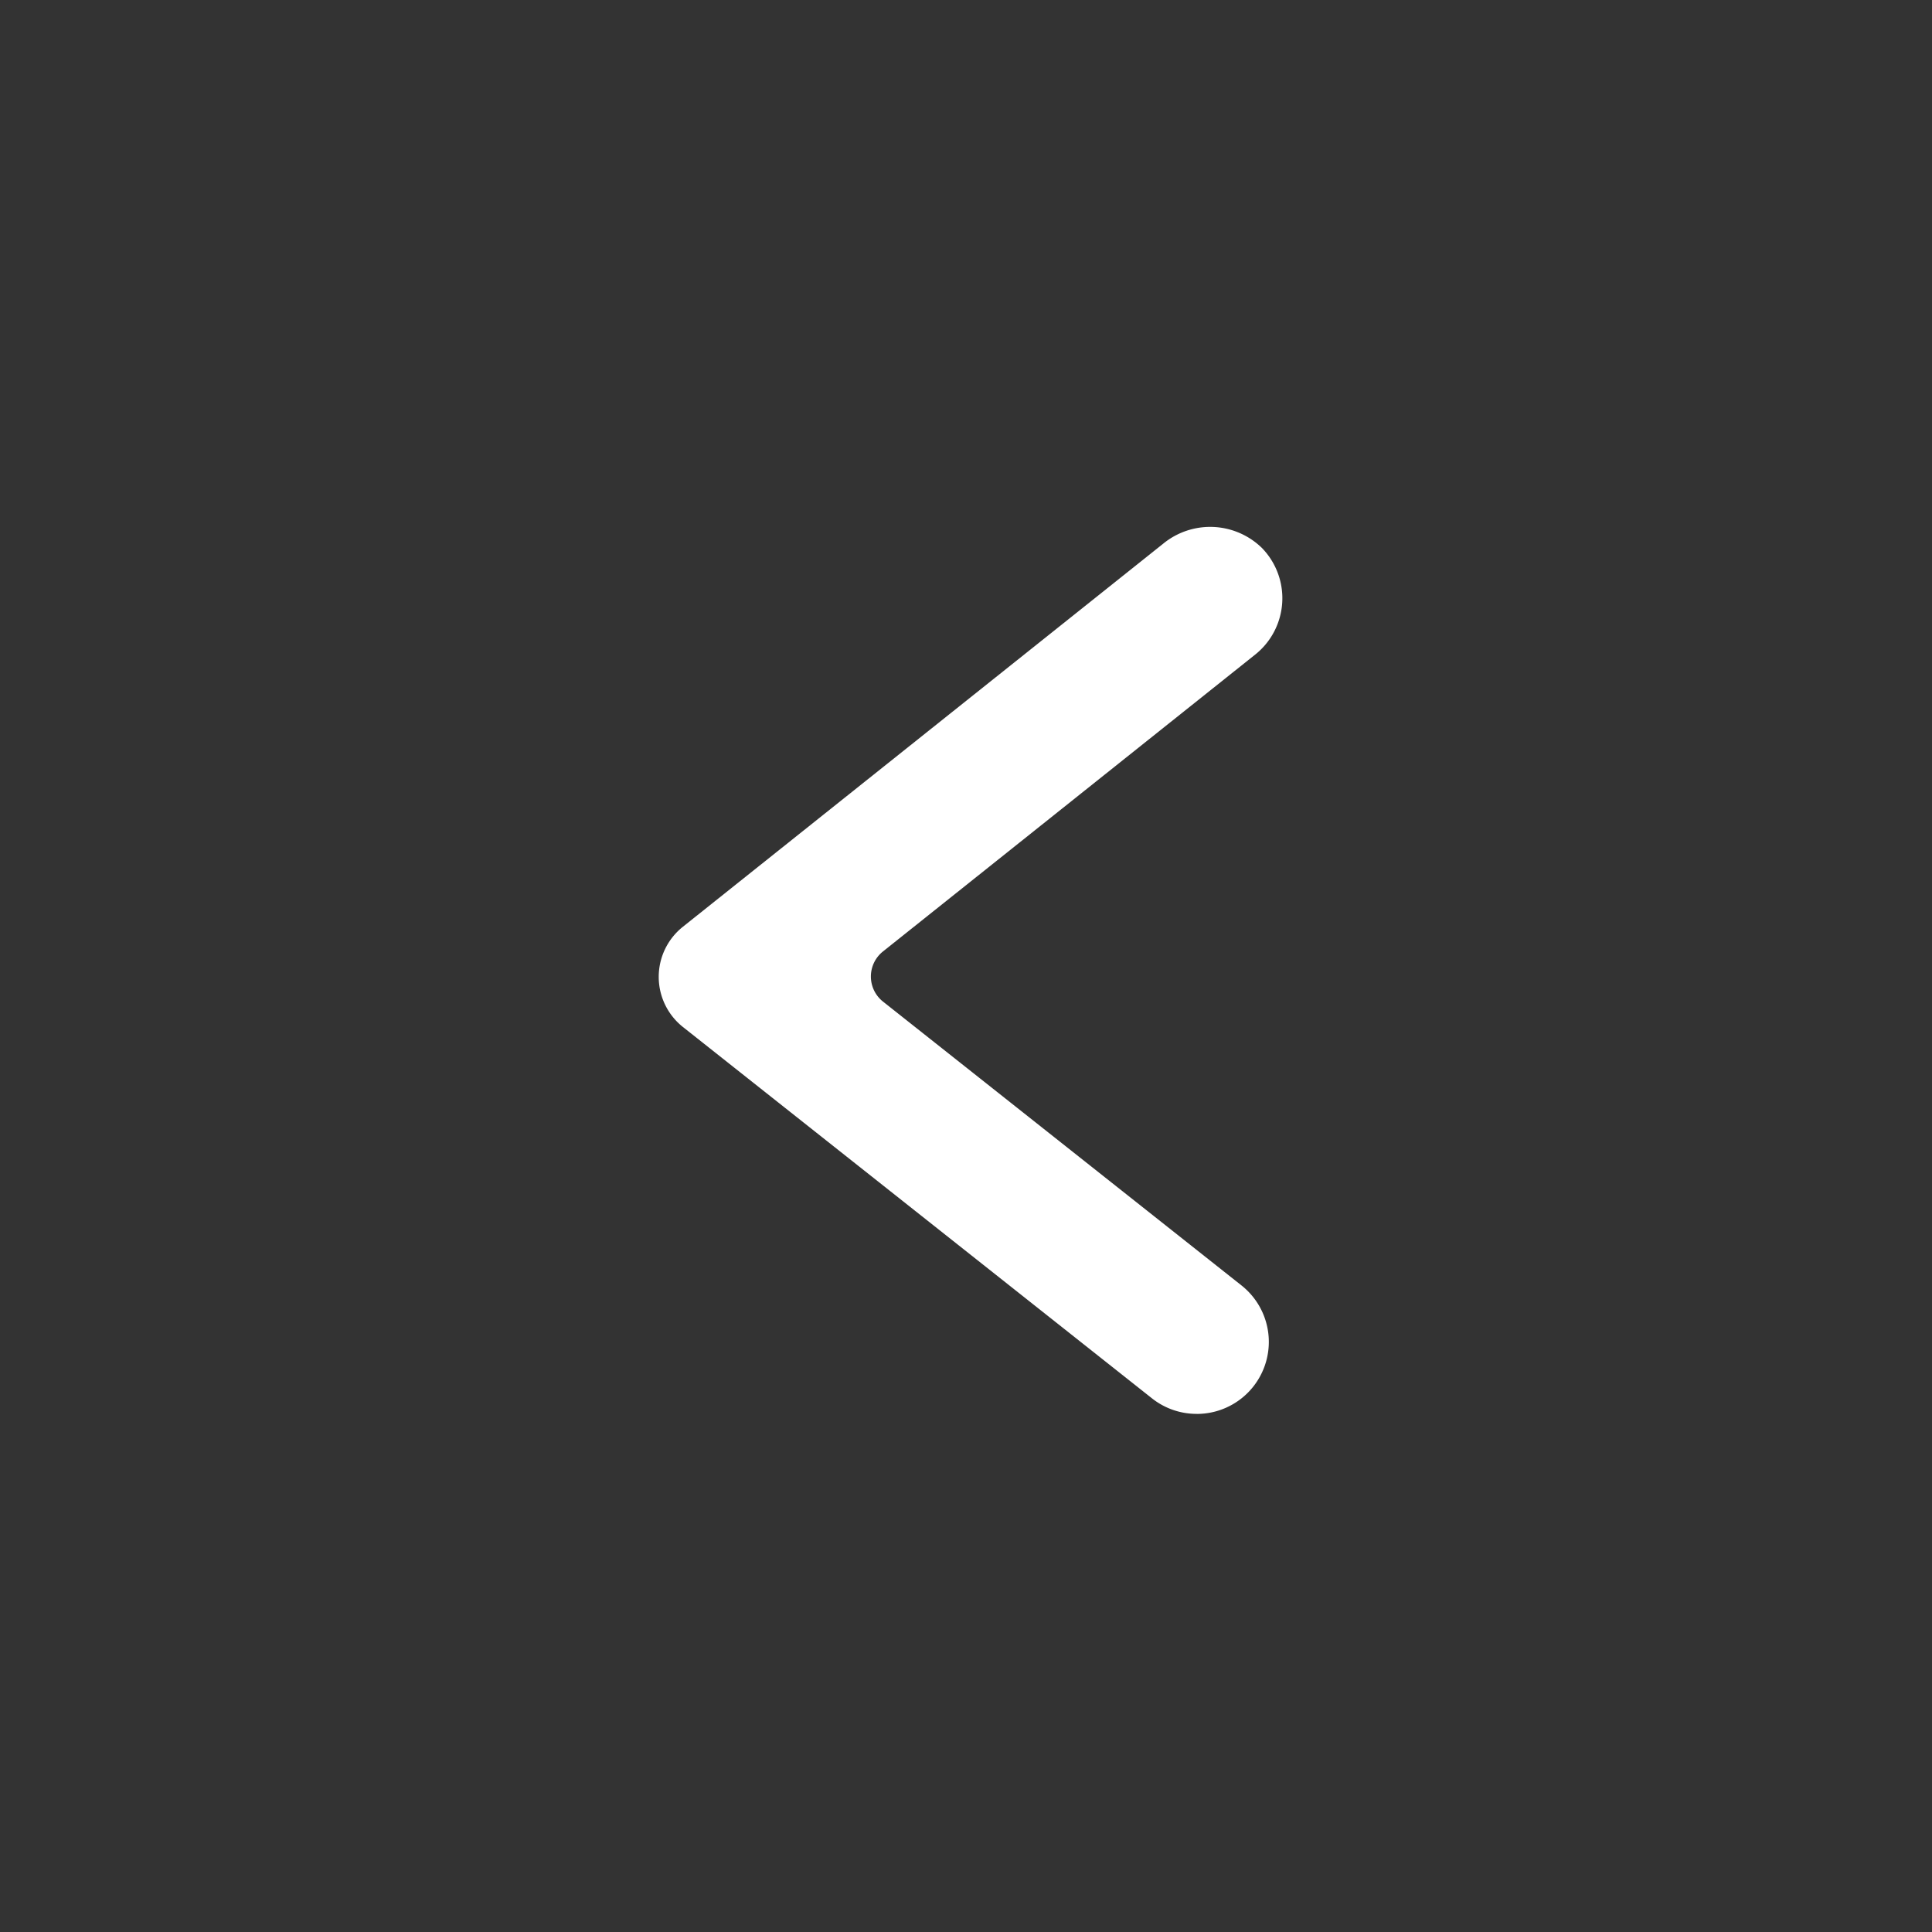 <svg xmlns="http://www.w3.org/2000/svg" xmlns:xlink="http://www.w3.org/1999/xlink" viewBox="0 0 44 44"><rect x="0" y="0" width="44" height="44" fill="#333333" stroke="none"/><defs><style>.a{fill:none;}.b{clip-path:url(#a);}.c{fill:#fff;}</style><clipPath id="a"><rect class="a" width="44" height="44"/></clipPath></defs><g class="b"><rect class="a" width="44" height="44"/><g transform="translate(-224.739 -609.739)"><path class="c" d="M251.991,641.939a1.634,1.634,0,0,1-1.017-.354l-10.682-8.457a1.458,1.458,0,0,1,0-2.283l10.933-8.72a1.688,1.688,0,0,1,2.254.094,1.641,1.641,0,0,1-.153,2.427l-8.478,6.762a.729.729,0,0,0,0,1.141l8.164,6.464a1.64,1.64,0,0,1-1.019,2.927Z"/></g></g></svg>
